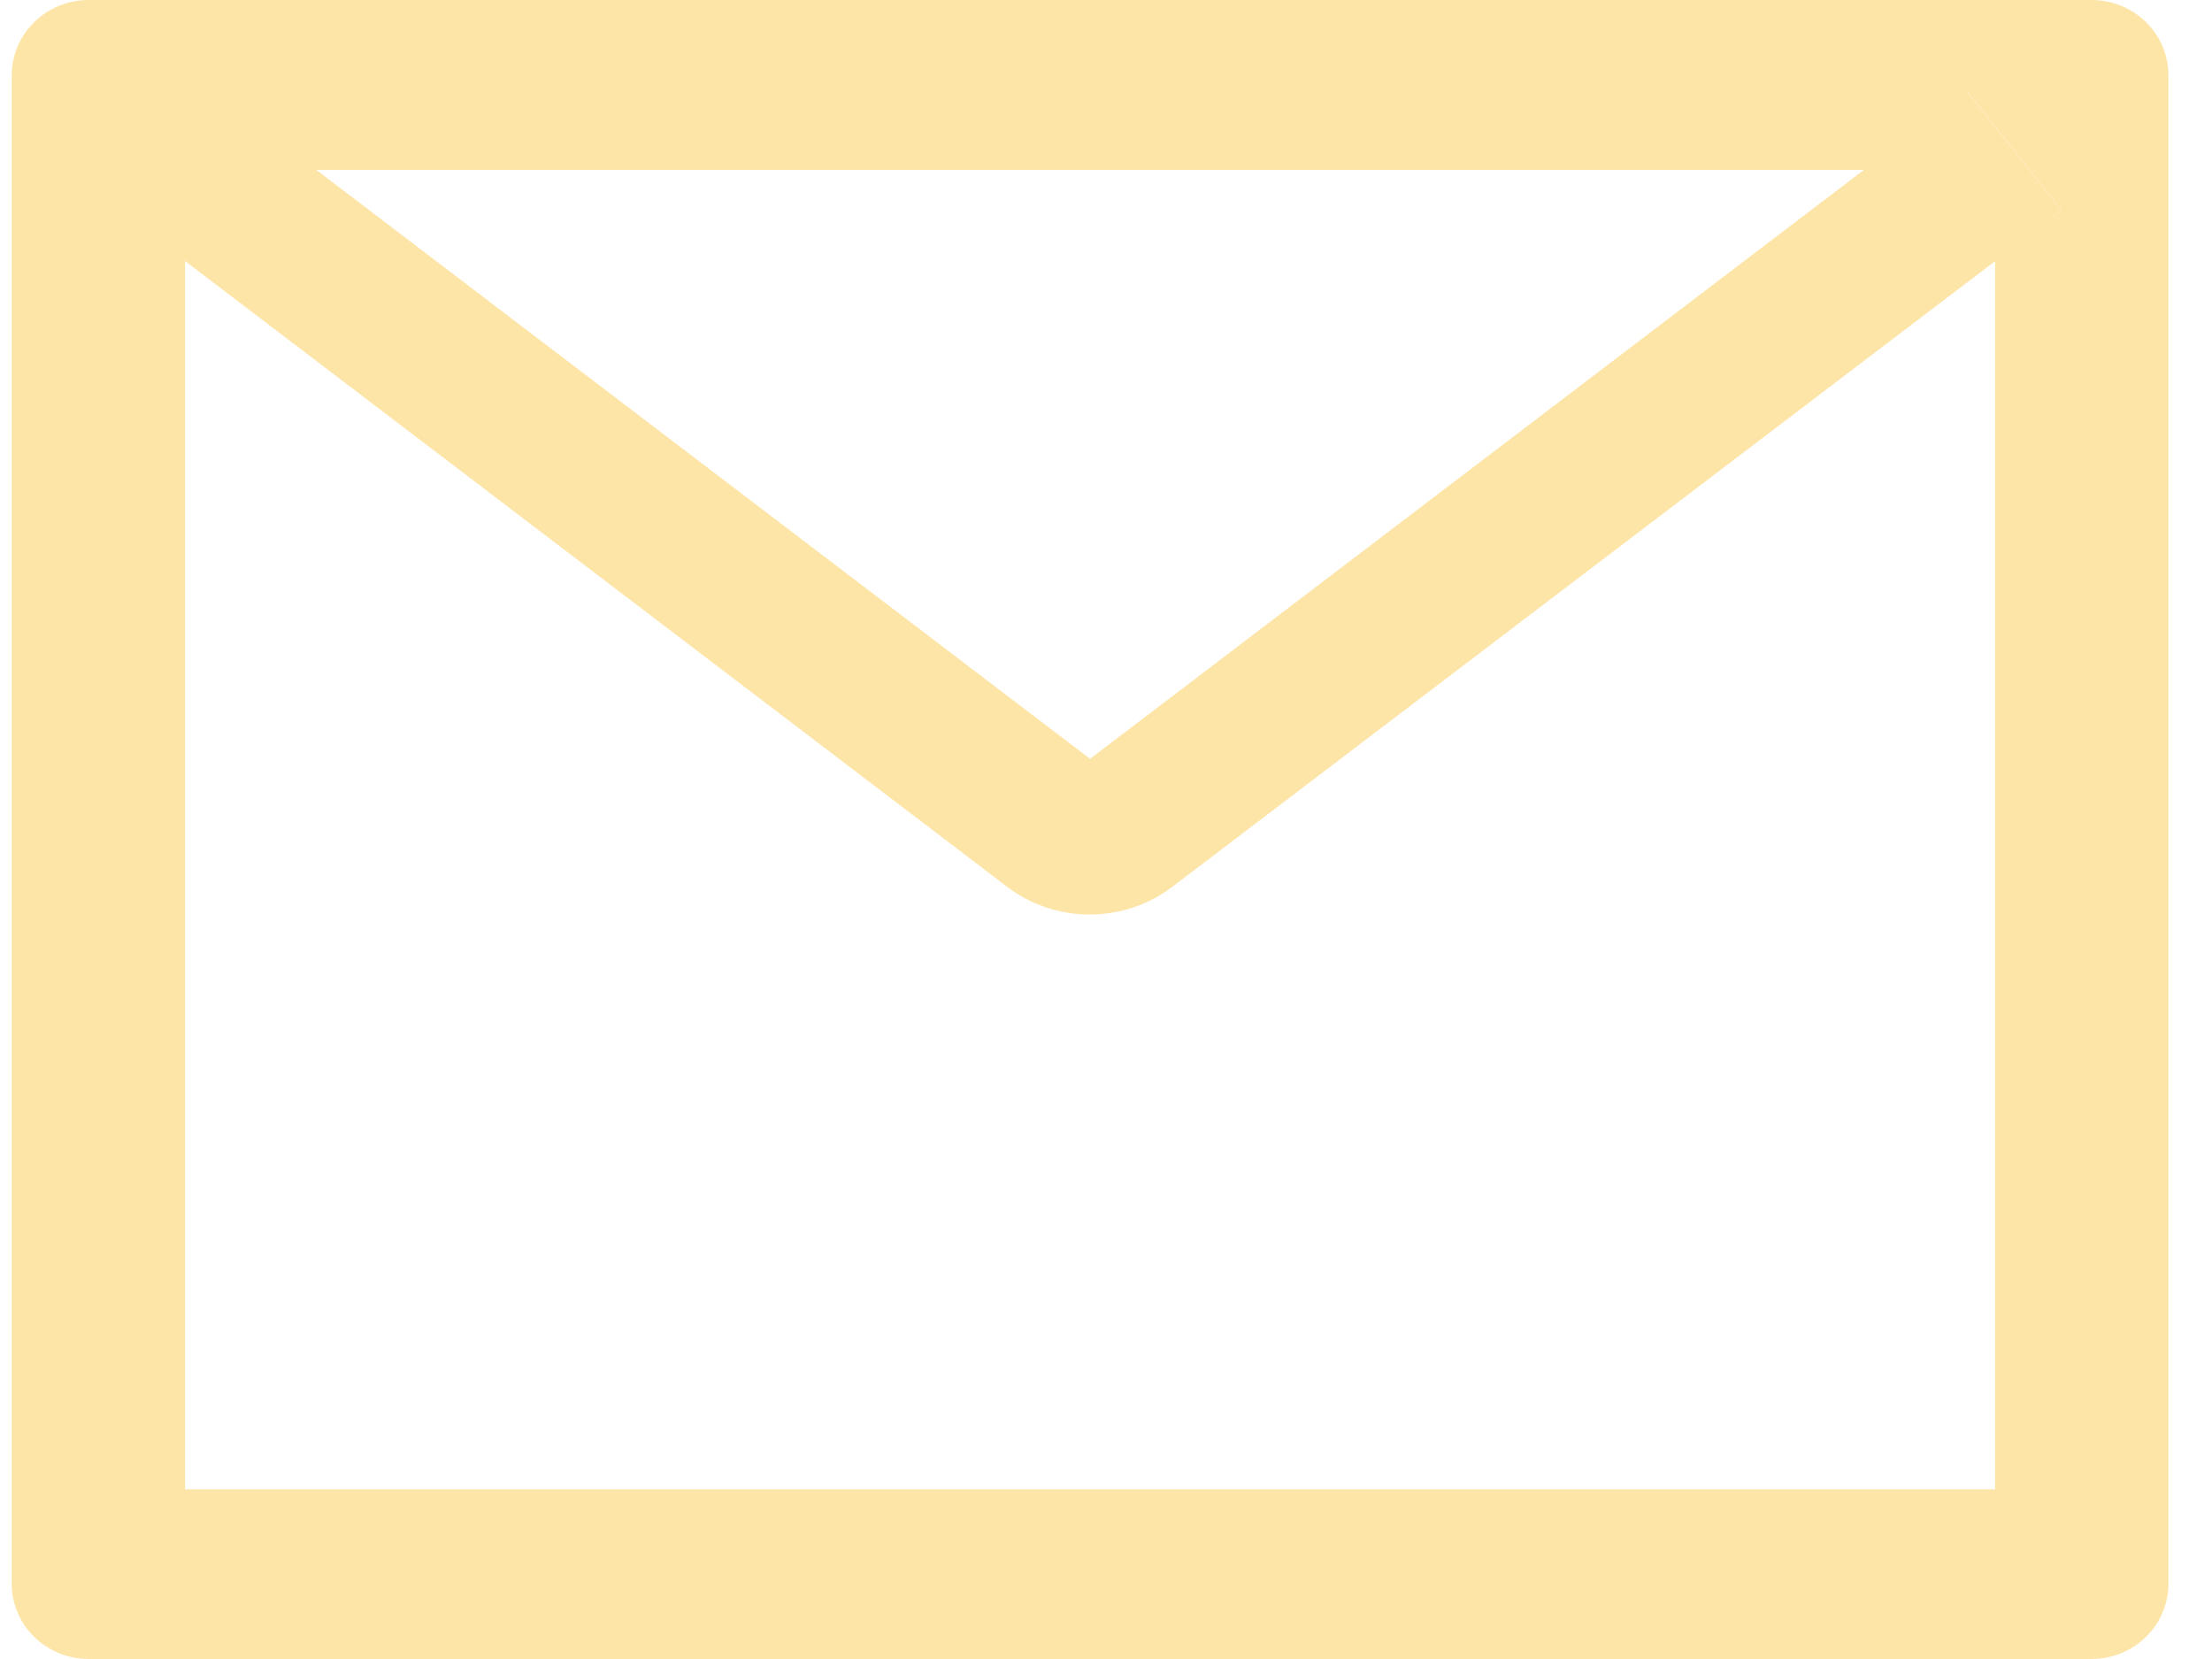 <svg width="40" height="30" viewBox="0 0 40 30" fill="none" xmlns="http://www.w3.org/2000/svg">
<path d="M37.819 0H1.605C0.835 0 0.212 0.609 0.212 1.364V28.636C0.212 29.391 0.835 30 1.605 30H37.819C38.59 30 39.212 29.391 39.212 28.636V1.364C39.212 0.609 38.59 0 37.819 0ZM36.078 4.722V26.932H3.346V4.722L2.145 3.805L3.856 1.653L5.719 3.072H33.711L35.574 1.653L37.284 3.805L36.078 4.722ZM33.711 3.068L19.712 13.722L5.714 3.068L3.851 1.649L2.141 3.801L3.342 4.717L18.211 16.035C18.638 16.361 19.164 16.537 19.706 16.537C20.247 16.537 20.773 16.361 21.201 16.035L36.078 4.722L37.28 3.805L35.569 1.653L33.711 3.068Z" fill="#FDE5A8"/>
</svg>
